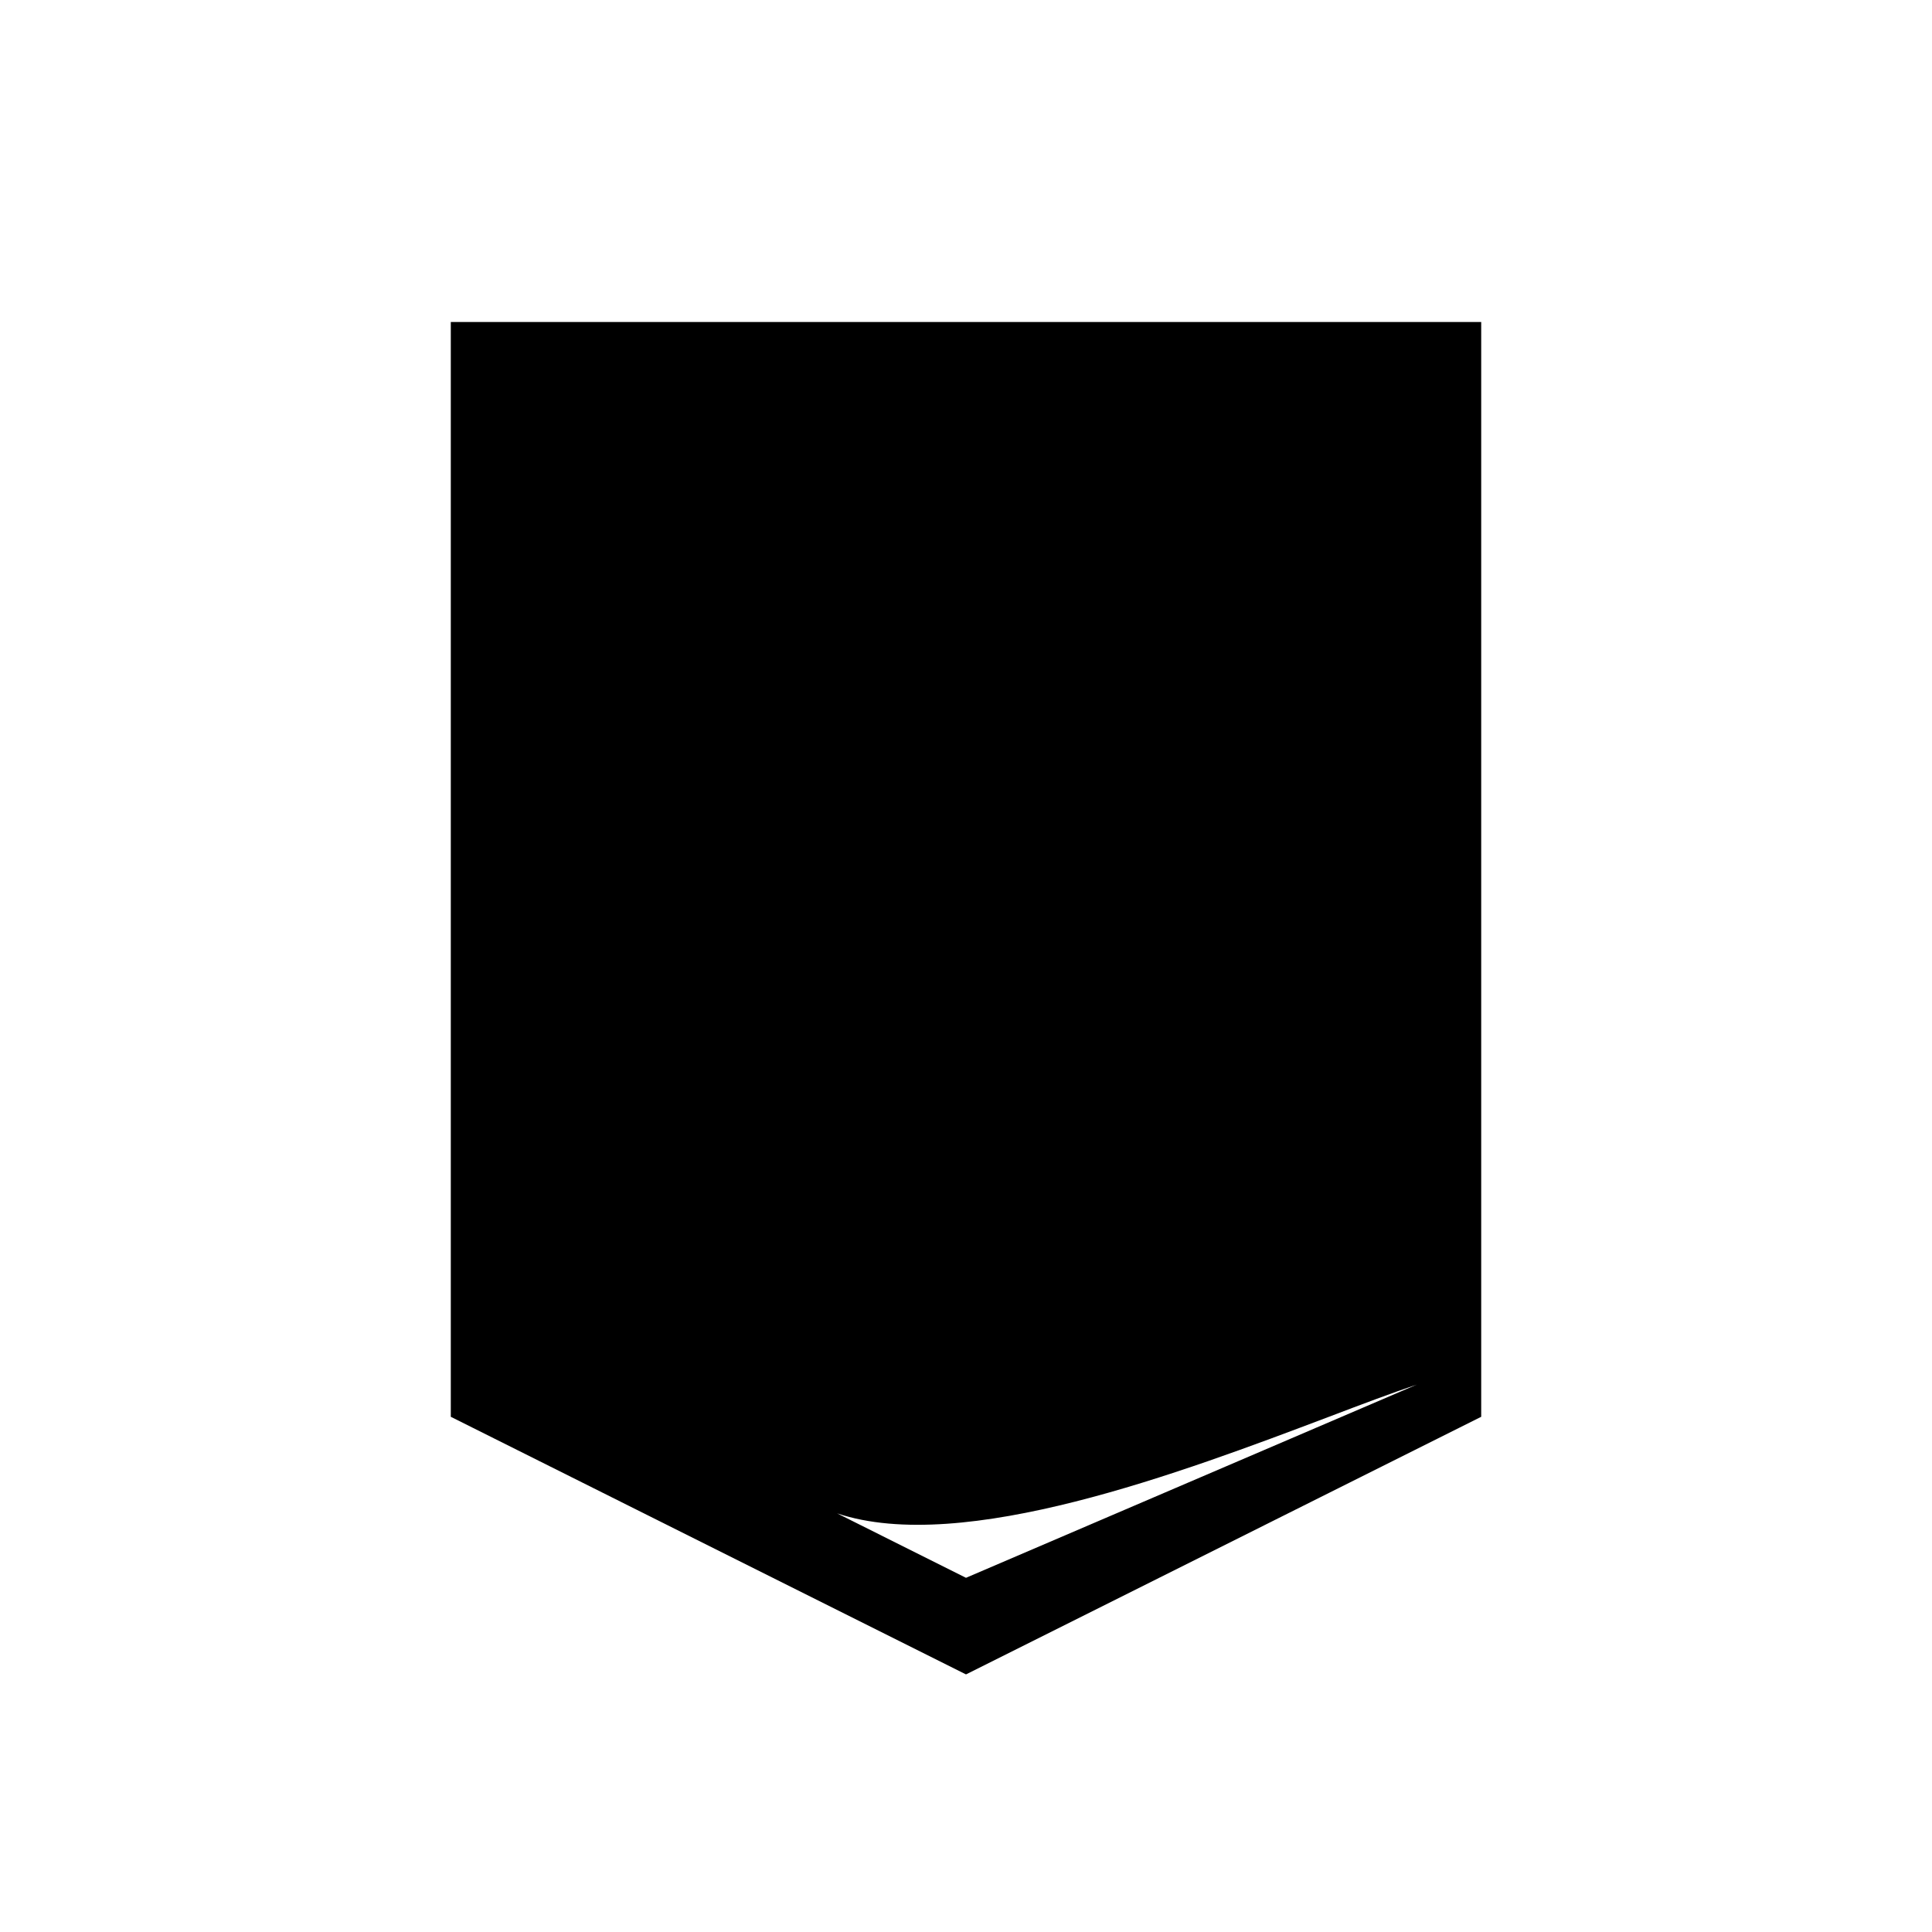 <svg width="30" height="30" viewBox="0 0 30 30" fill="none" xmlns="http://www.w3.org/2000/svg">
<path fill-rule="evenodd" clip-rule="evenodd" d="M23 5H7V22L15 26L23 22V5ZM13 23.5L15 24.5L22 21.5C21.626 21.625 21.162 21.8 20.638 21.999C18.358 22.861 14.952 24.151 13 23.5Z" fill="black"/>
</svg>
